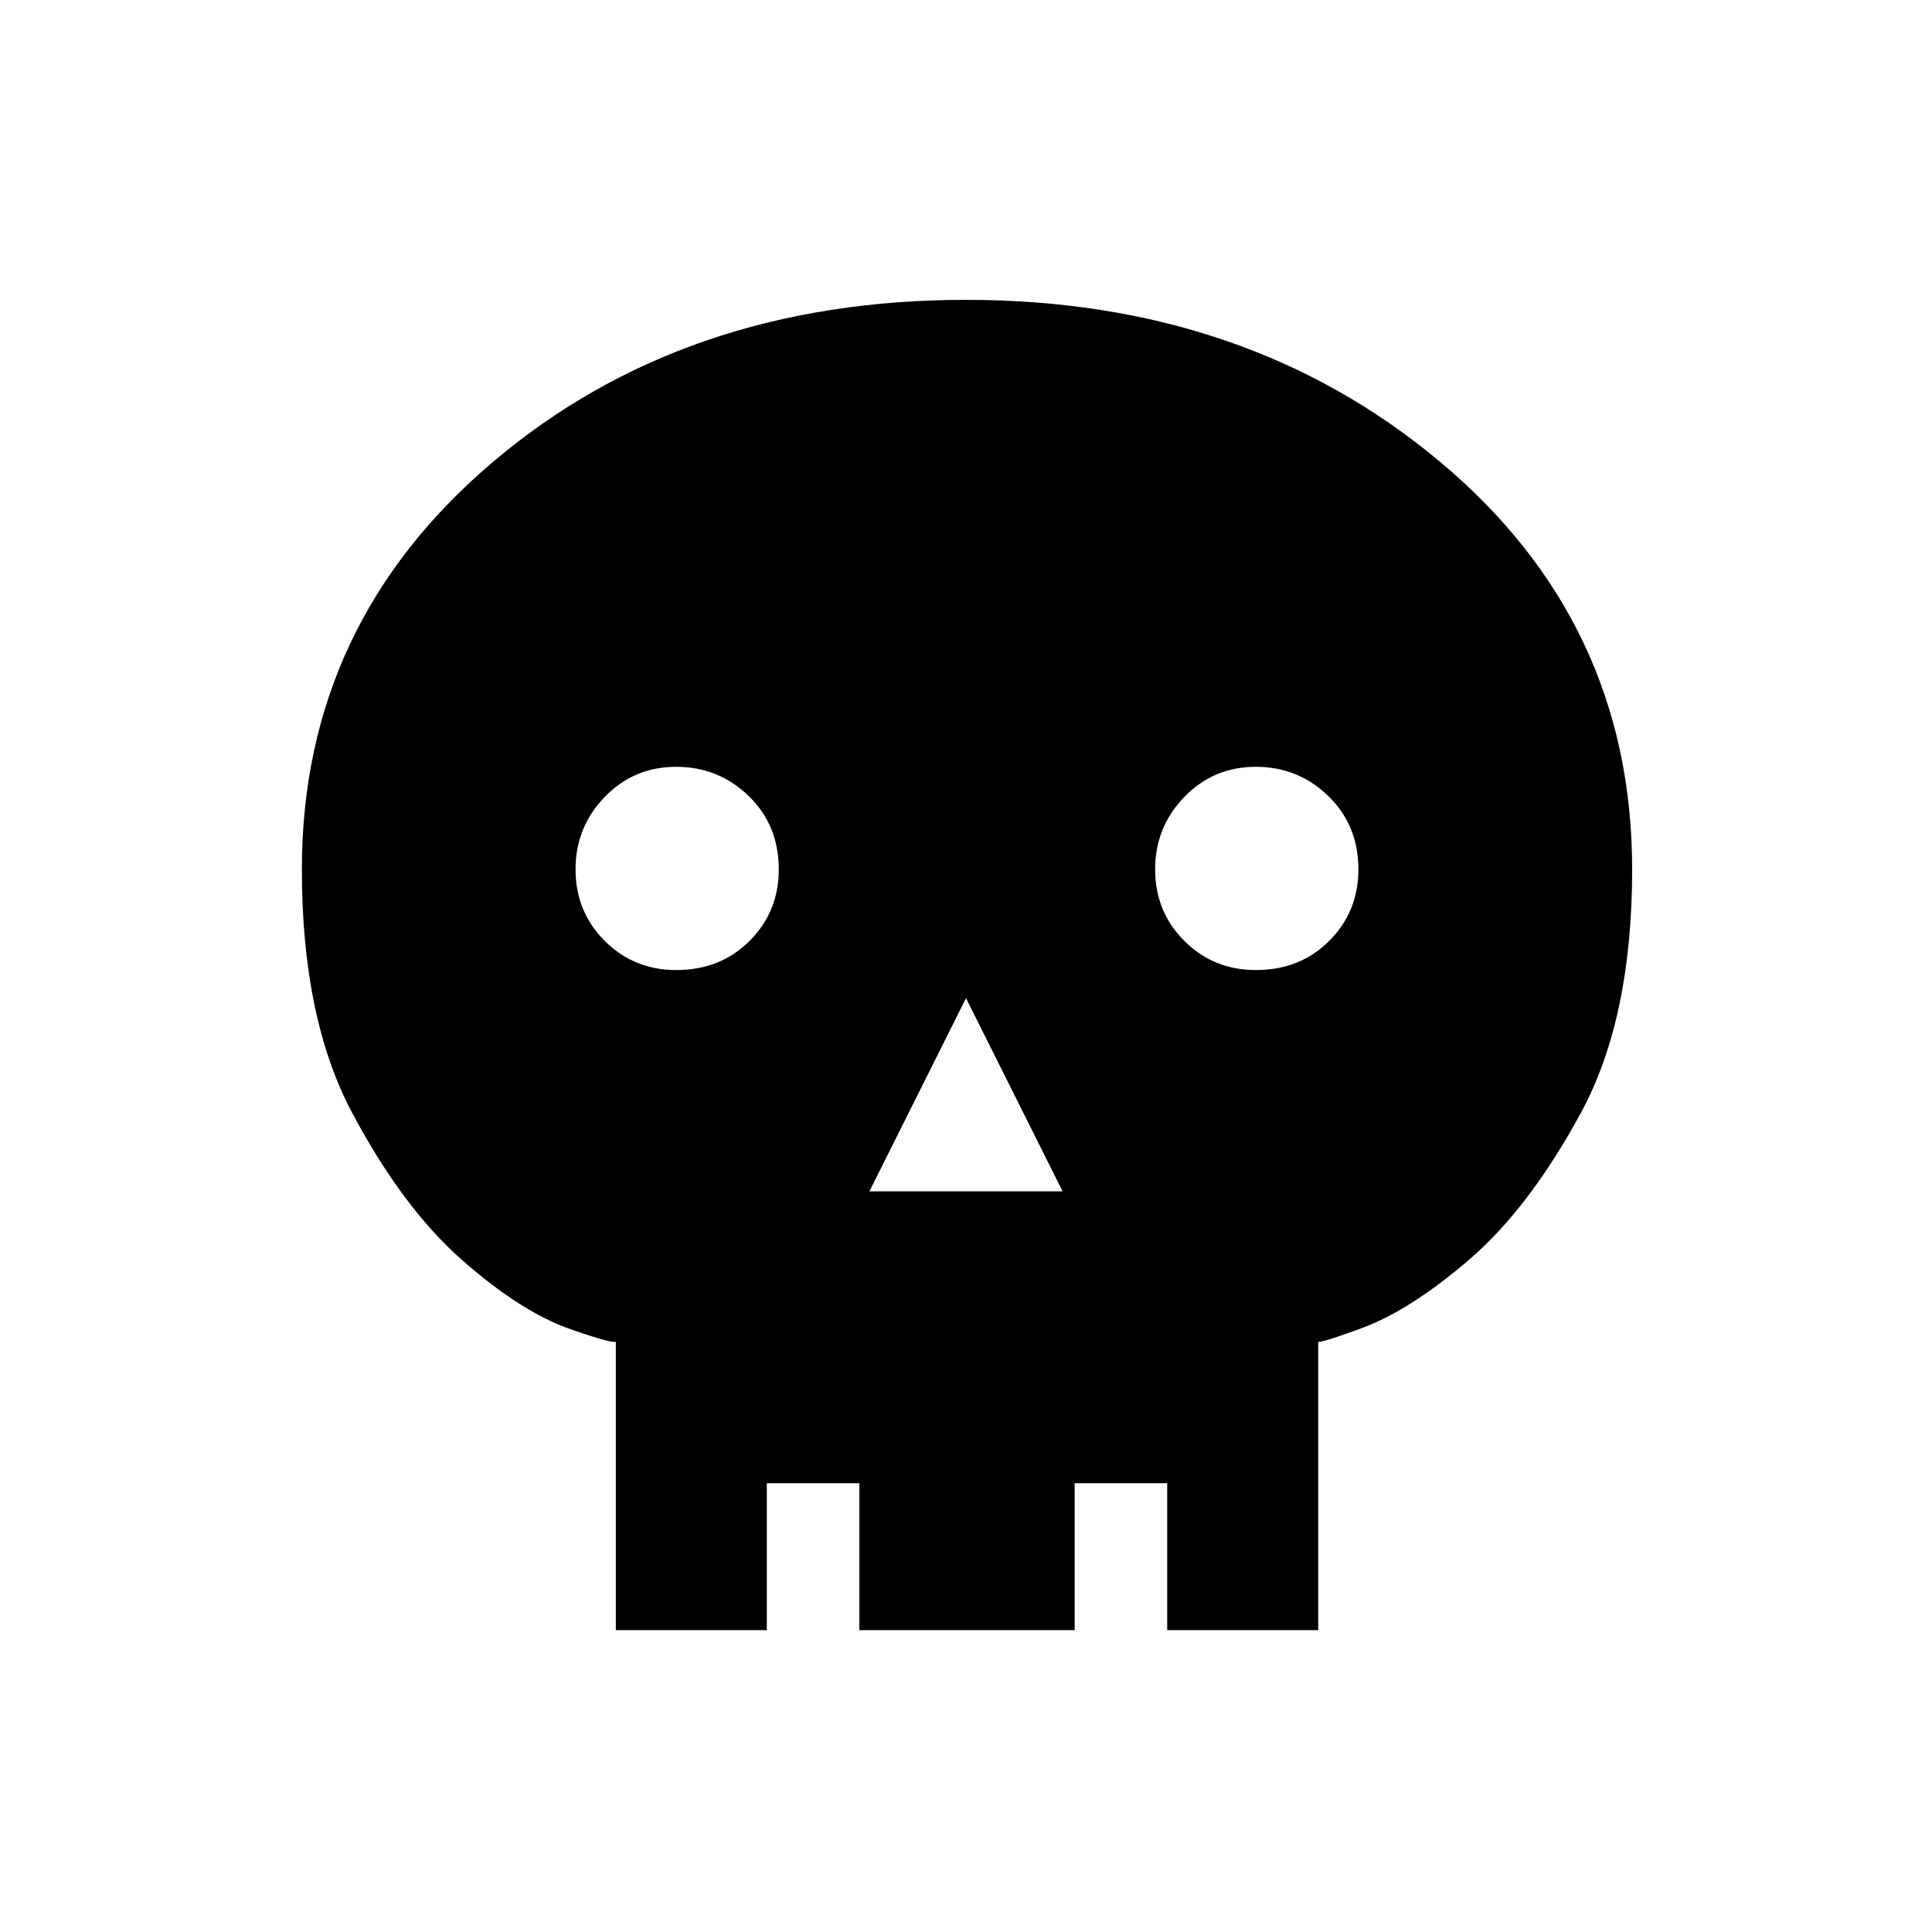 <svg xmlns="http://www.w3.org/2000/svg" height="20" width="20"><path d="M6.375 16.875v-3q.042.063-.469-.115-.51-.177-1.125-.718-.614-.542-1.135-1.521-.521-.979-.521-2.521 0-2.542 1.979-4.219Q7.083 3.104 10 3.104q2.896 0 4.896 1.667t2 4.229q0 1.542-.531 2.521-.532.979-1.146 1.51-.615.531-1.125.719-.511.188-.448.125v3Zm.354-.354h1.209v.354h.958v-.354h2.229v.354h.958v-.354h1.209v-2.896q-.042-.083.468-.25.511-.167 1.125-.646.615-.479 1.136-1.375.521-.896.521-2.354 0-2.396-1.865-3.969T10 3.458q-2.812 0-4.667 1.573Q3.479 6.604 3.479 9q0 1.458.5 2.354.5.896 1.136 1.375.635.479 1.135.646.5.167.479.229ZM9 12.333h2l-1-2Zm-2-2.291q.458 0 .76-.302T8.062 9q0-.458-.312-.76T7 7.938q-.438 0-.74.312T5.958 9q0 .438.302.74t.74.302Zm6 0q.458 0 .76-.302t.302-.74q0-.458-.312-.76T13 7.938q-.438 0-.74.312t-.302.75q0 .438.302.74t.74.302Zm-6.271 6.479v-2.917q.021-.062-.479-.229t-1.135-.646q-.636-.479-1.136-1.375-.5-.896-.5-2.354 0-2.396 1.854-3.969Q7.188 3.458 10 3.458t4.677 1.573Q16.542 6.604 16.542 9q0 1.458-.521 2.354-.521.896-1.136 1.375-.614.479-1.125.646-.51.167-.468.25v2.896h-1.209v-1.167h-.958v1.167H8.896v-1.167h-.958v1.167Z"/></svg>